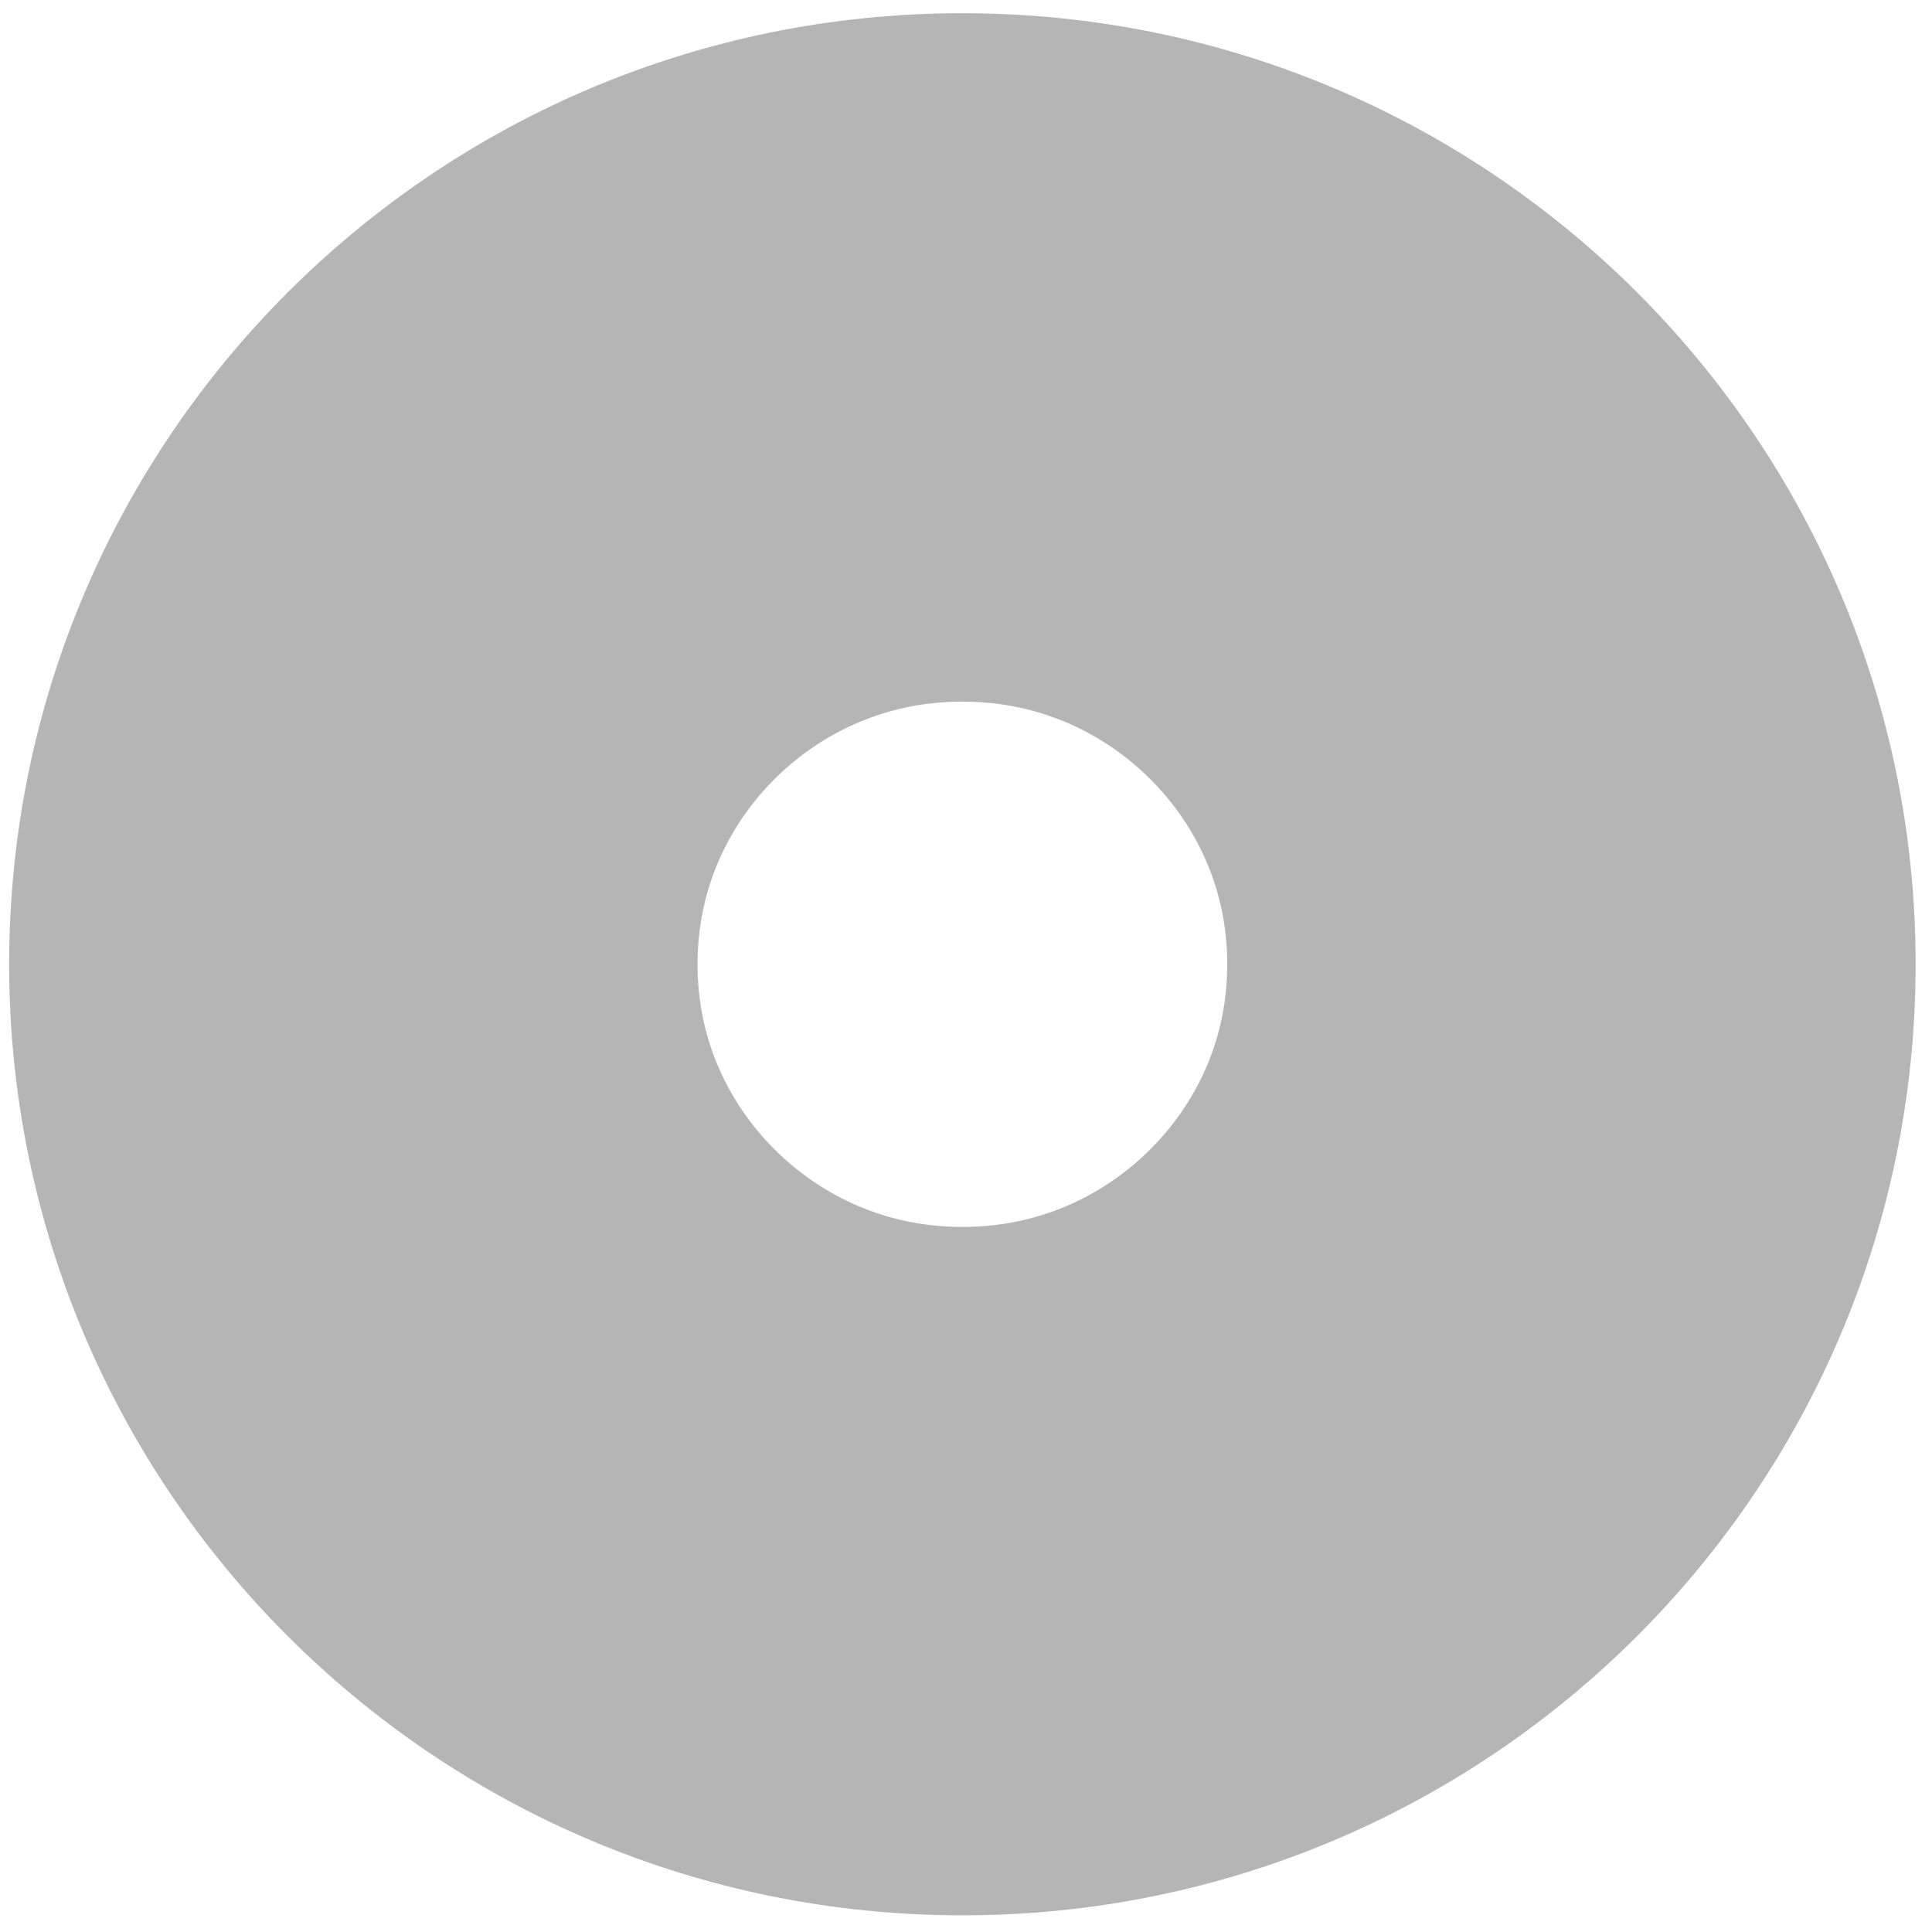 <svg xmlns="http://www.w3.org/2000/svg" width="19" height="19" viewBox="0 0 19 19"><defs><clipPath id="5tt2a"><path fill="#fff" d="M9.465.13c5.177 0 9.374 4.187 9.374 9.353 0 5.165-4.197 9.353-9.374 9.353-5.178 0-9.375-4.188-9.375-9.353C.09 4.317 4.287.13 9.465.13z"/></clipPath></defs><g><g opacity=".3"><path fill="none" stroke="#060808" stroke-miterlimit="20" stroke-width="13.54" d="M9.465.13c5.177 0 9.374 4.187 9.374 9.353 0 5.165-4.197 9.353-9.374 9.353-5.178 0-9.375-4.188-9.375-9.353C.09 4.317 4.287.13 9.465.13z" clip-path="url(&quot;#5tt2a&quot;)"/></g></g></svg>